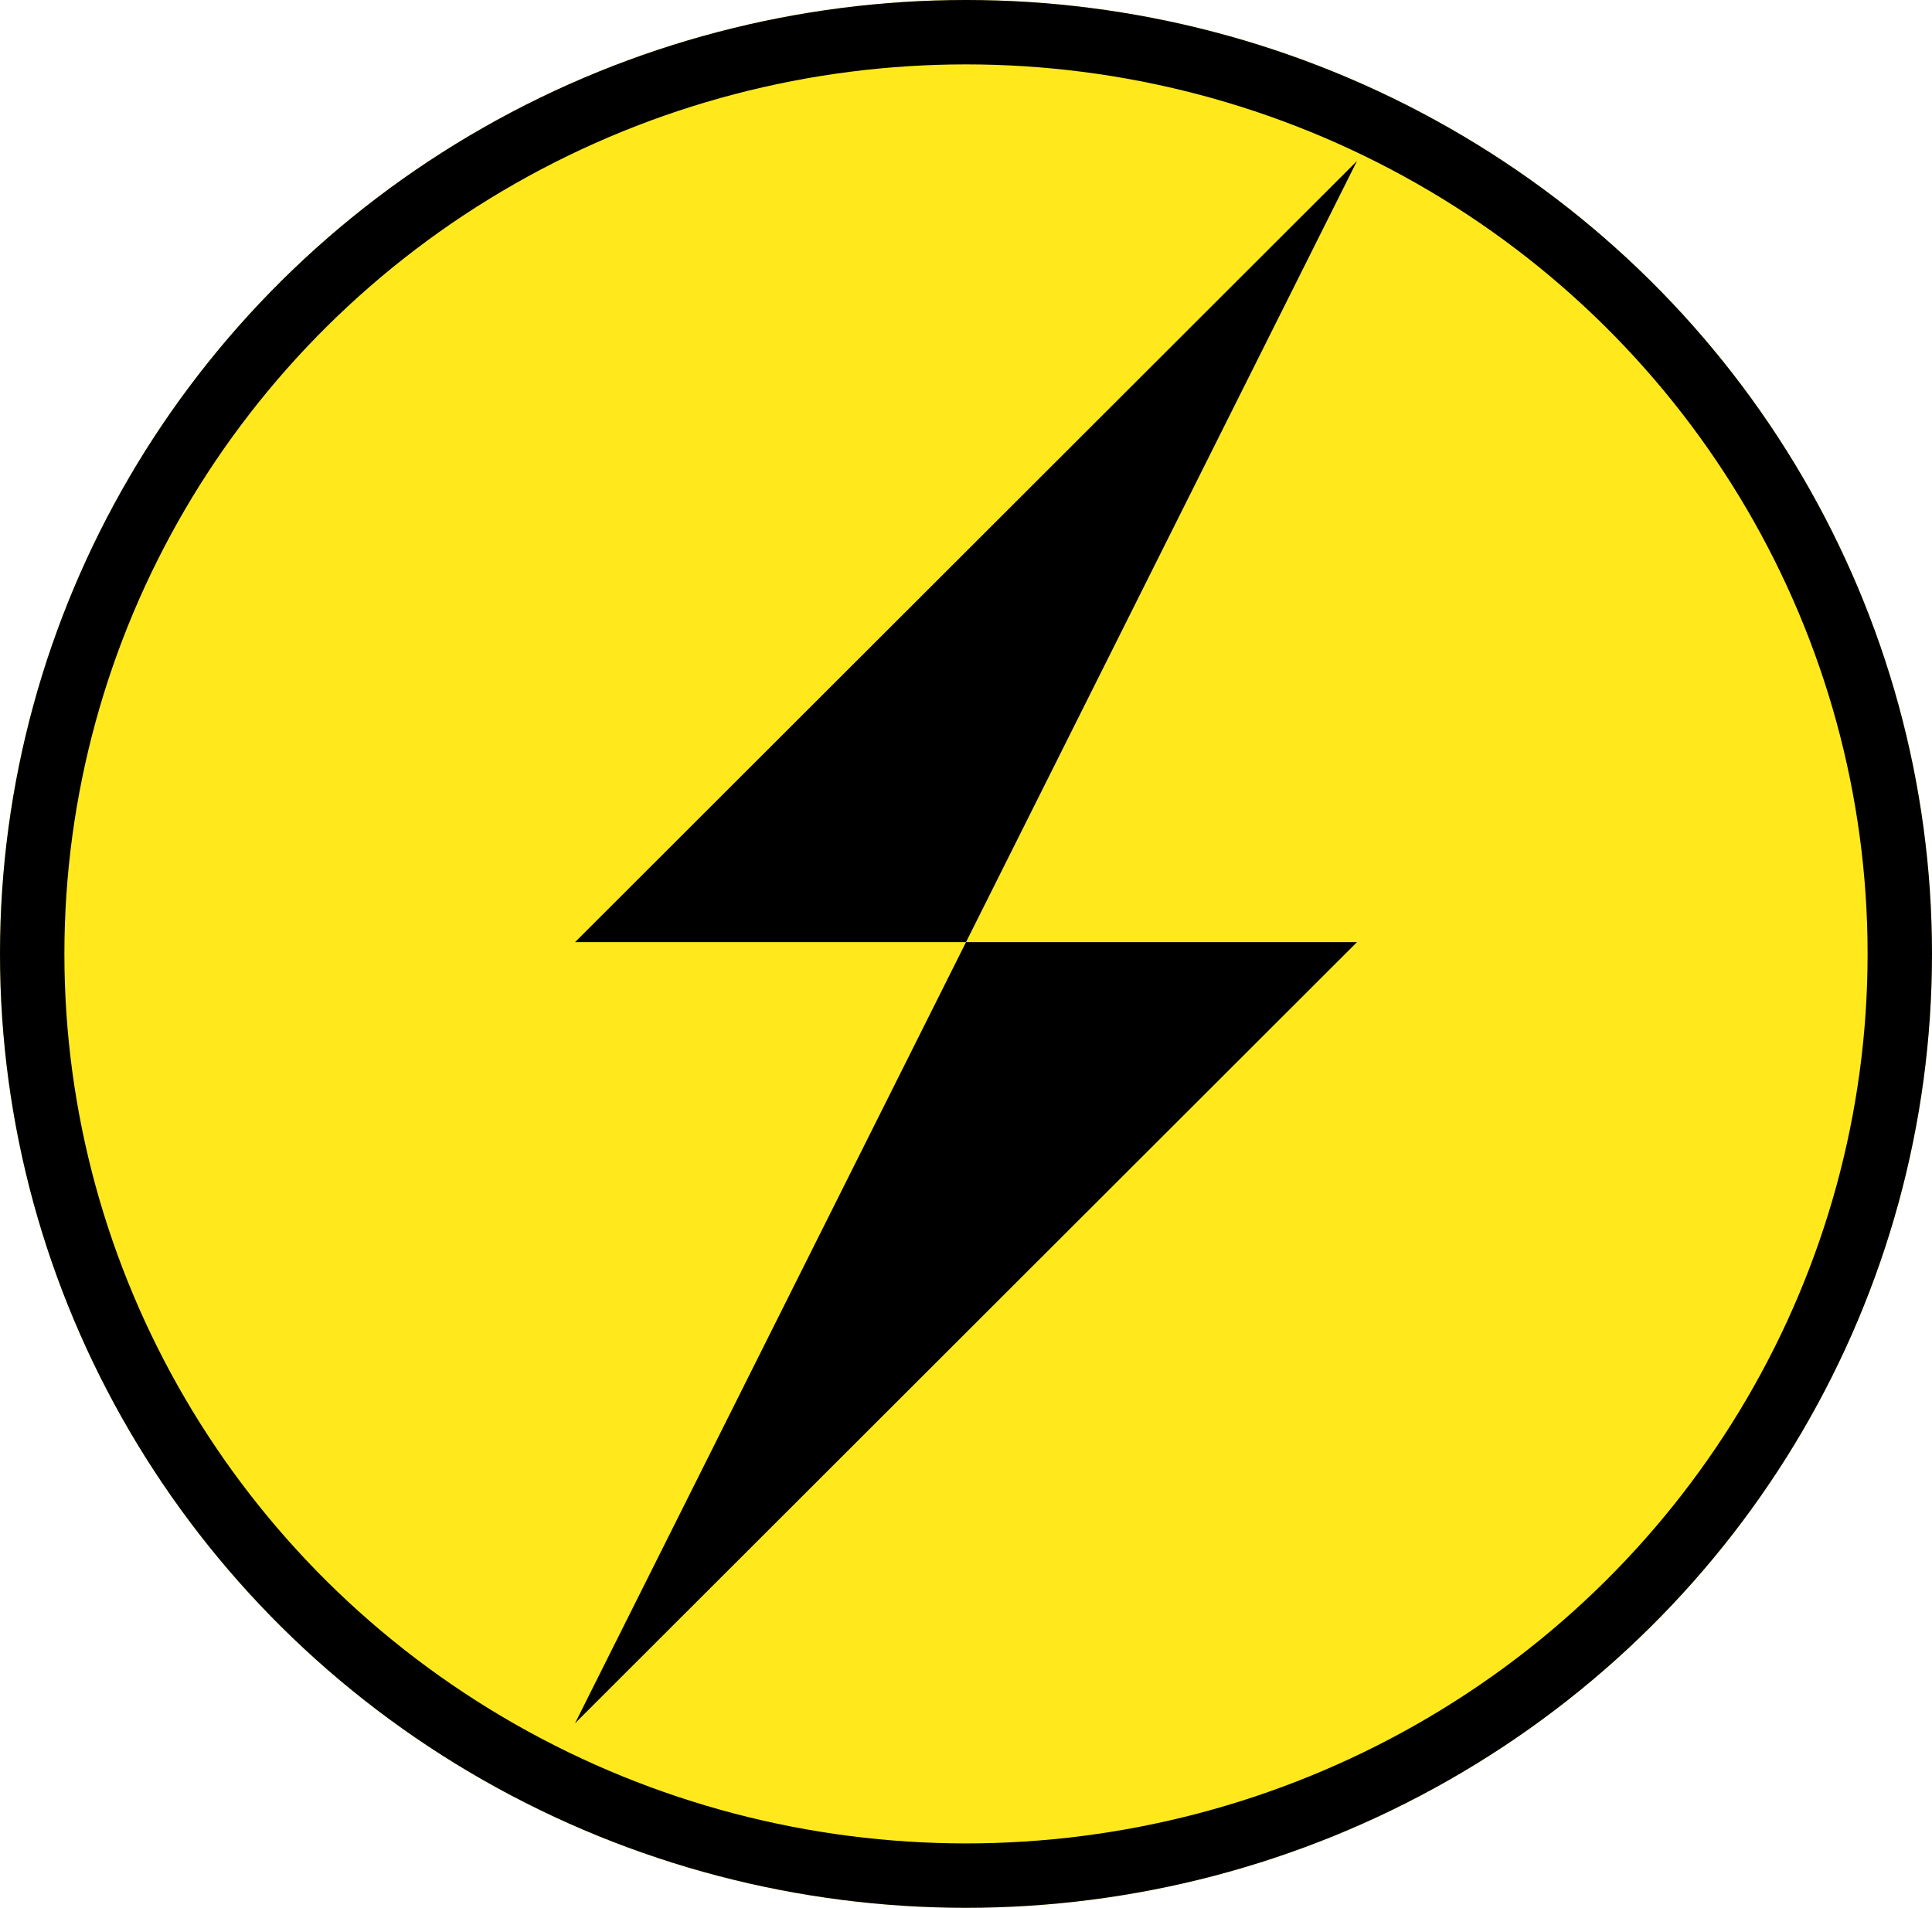 <svg id="Component_4_1" data-name="Component 4 – 1" xmlns="http://www.w3.org/2000/svg" width="240" height="237" viewBox="0 0 240 237">
  <g id="Component_2_1" data-name="Component 2 – 1">
    <g id="Ellipse_1" data-name="Ellipse 1" fill="#ffe91c" stroke="#000" stroke-width="8">
      <ellipse cx="120" cy="118.5" rx="120" ry="118.5" stroke="none"/>
      <ellipse cx="120" cy="118.5" rx="116" ry="114.5" fill="none"/>
    </g>
  </g>
  <g id="Component_1_1" data-name="Component 1 – 1" transform="translate(71.431 20)">
    <g id="Group_110" data-name="Group 110" transform="translate(-579.585 -765.922)">
      <path id="Path_60" data-name="Path 60" d="M676.724,765.922l-97.139,97.039h97.139L579.585,960"/>
    </g>
  </g>
</svg>
